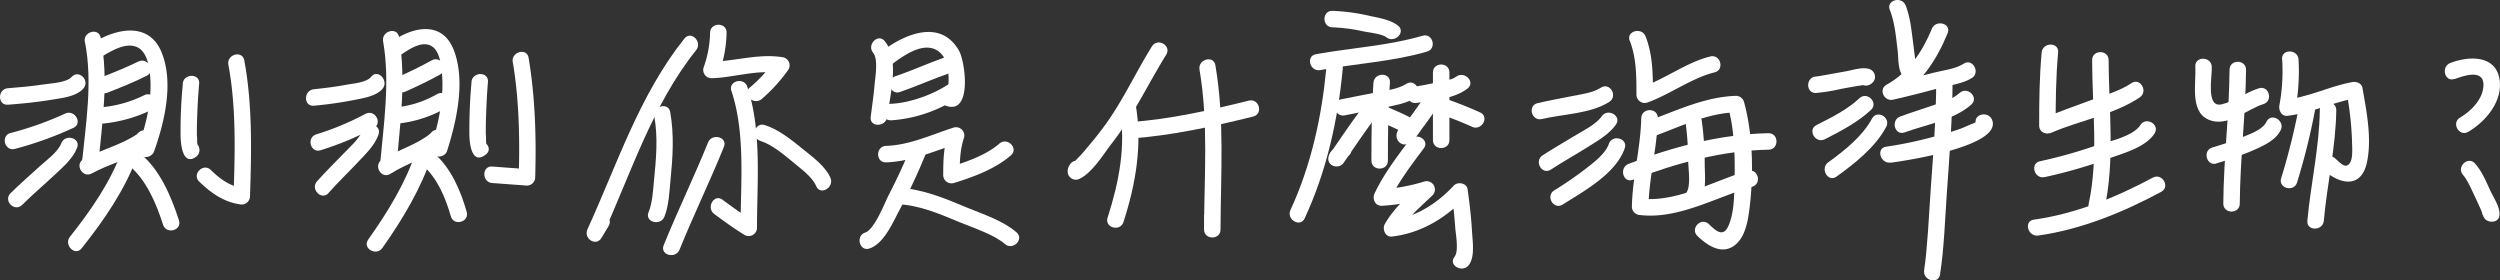 <svg xmlns="http://www.w3.org/2000/svg" viewBox="0 0 758.79 85.13"><rect x="0" y="0" width="758.79" height="85.13" fill="#333333" stroke="none"/><defs><style>.cls-1{fill:#fff;}</style></defs><title>word</title><g id="圖層_2" data-name="圖層 2"><g id="word"><path class="cls-1" d="M95.32,32.08a118.44,118.44,0,0,0,12-1.7c2.73-.55,7-1.15,8.86-3.54s-1.55-6.06-3.54-3.53c-1.37,1.75-5.57,2.05-7.56,2.42-3.23.61-6.5,1-9.77,1.35s-3.2,5.31,0,5Z"/><path class="cls-1" d="M97.3,45.6a92.34,92.34,0,0,0,16.12-6.71c2.83-1.53.31-5.85-2.52-4.31A85.79,85.79,0,0,1,96,40.78c-3.06,1-1.76,5.79,1.33,4.82Z"/><path class="cls-1" d="M99.71,58.57c2.91-3.29,6.1-6.32,9.1-9.53,2.27-2.41,5-5,6.09-8.24,1-3-3.78-4.36-4.82-1.33-1,2.75-4.1,5.32-6,7.34-2.62,2.74-5.34,5.39-7.86,8.22-2.12,2.4,1.4,5.95,3.54,3.54Z"/><path class="cls-1" d="M116.28,12.54c2.17,12.42.14,25.31-.94,37.74h5c.06-.71.12-1.42.19-2.13.27-3.21-4.73-3.19-5,0-.07.71-.13,1.42-.19,2.13-.28,3.21,4.72,3.19,5,0,1.13-13,3-26.13.76-39.07-.55-3.16-5.37-1.82-4.82,1.33Z"/><path class="cls-1" d="M121.59,16.69C124,15.1,128,12.2,131,14c2.28,1.37,2.8,5.07,3.06,7.43.87,7.67-.86,15.7-3.17,23l4.91.66a10.17,10.17,0,0,0-.42-4.07c-1-3-5.79-1.75-4.82,1.33a5.57,5.57,0,0,1,.24,2.74c-.19,2.91,4.09,3.26,4.91.67,2.9-9.11,5.57-21,2.12-30.31-3.37-9.08-12-7.54-18.72-3-2.66,1.78-.16,6.12,2.52,4.32Z"/><path class="cls-1" d="M123.12,27.78c3.52-1.58,7-3.25,10.43-5.14,2.8-1.57.29-5.89-2.53-4.32-3.37,1.89-6.9,3.56-10.42,5.15-2.93,1.32-.39,5.63,2.52,4.31Z"/><path class="cls-1" d="M121.67,37.4a37.11,37.11,0,0,0,13.48-4.5c2.81-1.57.29-5.89-2.53-4.32a30.57,30.57,0,0,1-11,3.82c-3.14.42-3.18,5.42,0,5Z"/><path class="cls-1" d="M118.45,52.78c5-3.16,10.94-4.86,15.56-8.57,2.51-2-1-5.53-3.54-3.54-4.22,3.4-10,4.89-14.55,7.79-2.71,1.72-.2,6,2.53,4.32Z"/><path class="cls-1" d="M126.37,45.74c-3.3,9.87-8.67,18.57-14.63,27-1.86,2.63,2.48,5.13,4.32,2.52,6.21-8.82,11.7-17.94,15.13-28.22,1-3.06-3.81-4.37-4.82-1.33Z"/><path class="cls-1" d="M128.1,50c4.61,3.92,7.1,9.94,8.73,15.64.88,3.09,5.7,1.78,4.82-1.33-1.84-6.47-4.78-13.4-10-17.85-2.44-2.08-6,1.44-3.54,3.54Z"/><path class="cls-1" d="M143.12,24.85a160.18,160.18,0,0,0-.65,16.25c.06,2.7.79,9.07,5,5.79,2.54-2-1-5.48-3.53-3.53,2.79,1.63,4,1.79,3.65.48,0-.36-.06-.71-.08-1.07a11.48,11.48,0,0,0-.06-2c0-1.83,0-3.66.08-5.49.11-3.47.28-6.94.57-10.4.27-3.21-4.73-3.19-5,0Z"/><path class="cls-1" d="M155.64,18.83c1.94,11.48,2.15,23.33,1.8,35l2.5-2.5-10.53-.78c-3.21-.23-3.2,4.77,0,5l10.53.78a2.53,2.53,0,0,0,2.5-2.5c.36-12.09,0-24.34-2-36.28-.53-3.17-5.35-1.83-4.82,1.33Z"/><path class="cls-1" d="M2.4,31.78c4.42-.32,8.84-.78,13.2-1.5,3-.49,7.5-.92,9.68-3.38s-1.4-5.95-3.54-3.54c-1.54,1.74-6.35,1.93-8.48,2.26-3.6.55-7.23.89-10.86,1.16-3.19.23-3.21,5.23,0,5Z"/><path class="cls-1" d="M4.54,45.19A107.68,107.68,0,0,0,22.29,38.8c2.91-1.37.38-5.68-2.52-4.32A100.05,100.05,0,0,1,3.21,40.37c-3.1.82-1.79,5.65,1.33,4.82Z"/><path class="cls-1" d="M6.72,62.19c3.21-3.2,6.7-6.13,10-9.24,2.48-2.33,5.45-4.86,6.69-8.12,1.15-3-3.69-4.32-4.82-1.33-1,2.69-4.66,5.24-6.68,7.11C9,53.28,6,55.86,3.19,58.66c-2.28,2.28,1.25,5.81,3.53,3.53Z"/><path class="cls-1" d="M25.79,12.79c2.41,12.27.22,25.07-1,37.36h5L30,48c.3-3.2-4.7-3.18-5,0l-.21,2.11c-.3,3.2,4.7,3.18,5,0,1.23-12.82,3.29-25.9.78-38.69-.62-3.15-5.44-1.82-4.82,1.33Z"/><path class="cls-1" d="M31.28,16.94c2.79-1.63,7.1-4.21,10.44-2.58,2.6,1.27,3.37,4.83,3.71,7.42,1,7.61-.94,15.65-3.47,22.77l4.91.67a9.2,9.2,0,0,0-.46-4c-1.06-3-5.89-1.71-4.82,1.33a4.94,4.94,0,0,1,.28,2.71c-.21,3,4,3.18,4.91.66,3.17-8.92,6-20.75,2.3-29.95s-13.15-7.51-20.32-3.3c-2.78,1.62-.26,5.95,2.52,4.31Z"/><path class="cls-1" d="M32.39,28.21C36.47,26.62,40.57,25,44.51,23c2.89-1.41.36-5.72-2.53-4.32-3.55,1.73-7.24,3.24-10.92,4.67-3,1.16-1.67,6,1.33,4.83Z"/><path class="cls-1" d="M31.54,37.48a43.69,43.69,0,0,0,14.75-4.27c2.9-1.4.37-5.71-2.52-4.31a36.6,36.6,0,0,1-12.23,3.58c-3.17.33-3.2,5.33,0,5Z"/><path class="cls-1" d="M27.88,52.63c5.31-2.94,11.65-4.34,16.62-7.85,2.61-1.84.11-6.18-2.52-4.32C37,44,30.67,45.37,25.35,48.32c-2.81,1.56-.29,5.88,2.53,4.31Z"/><path class="cls-1" d="M37,45.83c-3.59,9.63-9.4,18-15.75,26-2,2.49,1.53,6.06,3.53,3.54,6.92-8.72,13.13-17.72,17-28.21,1.12-3-3.71-4.33-4.82-1.33Z"/><path class="cls-1" d="M38.86,50c5.44,4.28,8.59,11.77,10.63,18.21,1,3.05,5.8,1.74,4.83-1.33C52,59.7,48.49,51.3,42.4,46.49c-2.5-2-6.06,1.55-3.54,3.54Z"/><path class="cls-1" d="M55.5,25.41a144.89,144.89,0,0,0-.69,15.73c0,2.1.49,9.32,4.6,6.52,2.65-1.8.15-6.14-2.52-4.32,2.42,1.77,3.43,2,3,.64,0-.28,0-.55-.06-.83a11.27,11.27,0,0,0-.07-2c0-1.81,0-3.63.08-5.44.11-3.43.3-6.87.61-10.29.29-3.2-4.71-3.18-5,0Z"/><path class="cls-1" d="M69.32,19.66c2.42,13,2,26.81,1.56,39.94L74,57.19c-4.11-.63-7.1-2.73-10-5.6-2.3-2.25-5.84,1.28-3.53,3.54C64,58.53,67.81,61.26,72.71,62a2.55,2.55,0,0,0,3.17-2.41c.45-13.6.77-27.84-1.74-41.27-.59-3.16-5.41-1.82-4.82,1.33Z"/><path class="cls-1" d="M207.75,11.68c-13.67,17.08-20.45,38.25-29.44,57.9C177,72.45,181,75,182.62,72.11c.69-1.2,1.44-2.35,2.13-3.55,1.6-2.8-2.71-5.32-4.32-2.52-.68,1.2-1.43,2.34-2.12,3.54l4.31,2.53c8.78-19.18,15.32-40.22,28.67-56.89,2-2.49-1.53-6.05-3.54-3.54Z"/><path class="cls-1" d="M198.6,35.37c1.15,6.52.54,12.88-.1,19.42-.3,3.14-.46,6.68-1.66,9.65s3.63,4.28,4.82,1.33c1.35-3.35,1.5-7.42,1.84-11,.69-7,1.16-13.76-.08-20.75-.55-3.16-5.37-1.82-4.82,1.33Z"/><path class="cls-1" d="M215.52,9.9a32.69,32.69,0,0,1-2,10.68,2.52,2.52,0,0,0,2.42,3.16c6.81-.17,13.79-2.71,20.59-1.5L235,18.56a44.24,44.24,0,0,1-7.4,8c-2.51,2,1,5.53,3.54,3.54a49.67,49.67,0,0,0,8.18-9,2.52,2.52,0,0,0-1.49-3.68c-7.4-1.3-14.55,1.15-21.92,1.33l2.41,3.17a37.25,37.25,0,0,0,2.21-12c.08-3.21-4.92-3.21-5,0Z"/><path class="cls-1" d="M222,27.58c4.31,13,2.79,28.05,2.77,41.53L228.52,67c-3.19-2-6.21-4.13-9.21-6.37-2.58-1.93-5.07,2.41-2.52,4.32,3,2.24,6,4.4,9.21,6.37a2.52,2.52,0,0,0,3.76-2.16c0-13.92,1.51-29.44-2.95-42.86-1-3-5.84-1.74-4.82,1.33Z"/><path class="cls-1" d="M214.9,43.25c-4.25,10.5-9.21,20.68-13.46,31.18-1.21,3,3.63,4.28,4.82,1.33,4.25-10.5,9.21-20.68,13.46-31.18,1.21-3-3.62-4.28-4.82-1.33Z"/><path class="cls-1" d="M230.82,42.78c3.64,1.19,7,4.08,9.92,6.48,2.34,2,5.78,4.35,7,7.26s5.55.4,4.32-2.53c-1.5-3.54-5.6-6.49-8.48-8.82-3.43-2.79-7.17-5.82-11.44-7.21-3.07-1-4.38,3.83-1.33,4.82Z"/><path class="cls-1" d="M265,16c1.63,2,.67,7.11.48,9.41-.28,3.37-.78,6.72-1.21,10.08-.41,3.18,4.6,3.16,5,0,.85-6.58,3.92-17.3-.73-23-2-2.5-5.55,1.06-3.54,3.53Z"/><path class="cls-1" d="M270.2,19.9c3.54-2.69,10.05-7.63,14.57-4.37,2.12,1.54,2.81,4,3.05,6.45a21.27,21.27,0,0,1,.07,3.19,10.64,10.64,0,0,1-.18,1.78c-.44.89-.1,1,1,.41-3.08-.95-4.4,3.87-1.33,4.83,7.71,2.4,5.62-13.42,3.69-16.81-5.56-9.74-16.43-5.1-23.42.2-2.53,1.92,0,6.26,2.53,4.32Z"/><path class="cls-1" d="M273.14,27.93c5-1.71,9.87-3.93,14.88-5.66,3-1.05,1.73-5.88-1.33-4.83-5,1.74-9.85,4-14.88,5.67-3,1-1.72,5.86,1.33,4.82Z"/><path class="cls-1" d="M270.35,36.53a42,42,0,0,0,20.57-7c2.62-1.83.12-6.16-2.52-4.31-4.77,3.33-12.22,6.08-18,6.28-3.21.1-3.22,5.1,0,5Z"/><path class="cls-1" d="M268.94,49.28c7.79-.27,14.59-3.44,21.92-5.76l-3.08-3.07c-1.39,4.15-1.49,8.36-1.5,12.71a2.52,2.52,0,0,0,3.16,2.41c5.88-1.8,12.73-4.32,17.4-8.44,2.42-2.13-1.13-5.65-3.53-3.53-4,3.5-10.24,5.64-15.2,7.15l3.17,2.41c0-3.9.07-7.66,1.32-11.38a2.51,2.51,0,0,0-3.07-3.08c-6.84,2.16-13.31,5.33-20.59,5.58-3.21.11-3.23,5.11,0,5Z"/><path class="cls-1" d="M276.44,44.7c-2,4.94-4.28,9.78-6.71,14.52-1.21,2.37-4.27,10.38-7.13,11.37-3,1-1.72,5.87,1.33,4.82,4.39-1.51,7-7.78,9-11.51A186,186,0,0,0,281.27,46c1.2-3-3.63-4.28-4.83-1.33Z"/><path class="cls-1" d="M272.48,62c6.38.18,12.92,3,18.74,5.43,4.22,1.73,10.51,3.78,13.76,6.61,2.42,2.11,6-1.41,3.54-3.53-4-3.49-10-5.44-14.86-7.44-6.63-2.77-13.9-5.86-21.18-6.07-3.22-.1-3.22,4.9,0,5Z"/><path class="cls-1" d="M349.64,14.07c-5.13,8.22-9.11,17.11-14.95,24.87-1.5,2-3.05,3.93-4.67,5.82-.83,1-1.67,2-2.54,2.89-.34.37-2.31,2.27-1.61,2L329,51.39l0,1.18c1.57-2.81-2.75-5.34-4.32-2.52a3.31,3.31,0,0,0-.54,2.67,2.51,2.51,0,0,0,3.07,1.74c4.09-1.6,7.58-7.51,10.18-10.86,6.54-8.41,11-18,16.57-27,1.71-2.74-2.61-5.26-4.31-2.53Z"/><path class="cls-1" d="M339.84,32.88c2,11.2-.21,22.5-3.67,33.18-1,3.07,3.83,4.38,4.82,1.33,3.76-11.6,5.84-23.71,3.67-35.84-.57-3.16-5.38-1.82-4.82,1.33Z"/><path class="cls-1" d="M343,42.06c12.63-.9,25.12-3.65,37.38-6.69,3.12-.78,1.8-5.6-1.33-4.83-11.82,2.94-23.87,5.65-36,6.52-3.19.23-3.21,5.23,0,5Z"/><path class="cls-1" d="M364.07,21.14c2.74,16,1.43,32.34,1.38,48.52h5v-4.4c0-3.22-5-3.22-5,0v4.4c0,3.22,5,3.23,5,0,.05-16.66,1.27-33.33-1.56-49.85-.54-3.17-5.36-1.82-4.82,1.33Z"/><path class="cls-1" d="M404.42,8.29a52.4,52.4,0,0,1,9.33,1.22c1.83.37,5.68.78,7,1.78,2.51,2,6.07-1.55,3.54-3.53C422,6,418.7,5.46,415.94,4.87a61.31,61.31,0,0,0-11.52-1.58c-3.22-.06-3.22,4.94,0,5Z"/><path class="cls-1" d="M400.73,21.28c10.75-2,21.86-2.55,32.38-5.61,3.08-.9,1.77-5.72-1.33-4.82-10.52,3.06-21.63,3.66-32.38,5.6-3.16.58-1.82,5.4,1.33,4.83Z"/><path class="cls-1" d="M402.55,20.73c-1.37,14.7-4.63,29.52-10.87,43-1.35,2.9,3,5.44,4.32,2.52,6.63-14.29,10.1-29.83,11.55-45.47.29-3.2-4.71-3.18-5,0Z"/><path class="cls-1" d="M408.2,35c4-.85,8-1.52,12-2.37,3-.63,6.52-1.16,9.17-2.86s.19-6.06-2.53-4.32c-2.53,1.63-6.16,2-9.05,2.59-3.62.74-7.28,1.36-10.9,2.14-3.14.68-1.81,5.5,1.33,4.82Z"/><path class="cls-1" d="M416.87,25.09c-.57,7.88-.62,15.77-.62,23.66h5V46.26c0-3.21-5-3.22-5,0v2.49c0,3.22,5,3.23,5,0,0-7.89.05-15.78.62-23.66.23-3.21-4.77-3.19-5,0Z"/><path class="cls-1" d="M417.6,27.68c-5.23,6-9.55,12.67-14.09,19.19l4.57,1.92a15.12,15.12,0,0,1,1.62-1.89c1.93-2.57-2.41-5.07-4.32-2.52-.9,1.2-1.71,1.58-2.12,3.08-.79,2.85,3,4.18,4.57,1.93,4.29-6.16,8.36-12.5,13.3-18.17,2.11-2.42-1.41-6-3.53-3.54Z"/><path class="cls-1" d="M416.84,36.22a76.32,76.32,0,0,1,9.36,4.11c2.87,1.43,5.41-2.88,2.52-4.32a86.6,86.6,0,0,0-10.55-4.61c-3.05-1-4.36,3.78-1.33,4.82Z"/><path class="cls-1" d="M430,31.24c4.85-.72,11.45-1.25,15.43-4.38,2.53-2-1-5.5-3.53-3.54-1.29,1-4.12,1.31-5.72,1.67-2.48.58-5,1.05-7.5,1.43-3.18.47-1.83,5.29,1.32,4.82Z"/><path class="cls-1" d="M434.92,22V42.53c0,3.21,5,3.22,5,0V39.41c0-3.21-5-3.22-5,0v3.12c0,3.21,5,3.22,5,0V22c0-3.22-5-3.23-5,0Z"/><path class="cls-1" d="M434,26.94q-2.41,3.63-4.95,7.17c-.82,1.14-1.64,2.28-2.52,3.38a11.41,11.41,0,0,0-1.06,1.26c-.63,1.09-.44-.63,1.39.12-3-1.21-4.27,3.62-1.33,4.82,2.57,1.05,5.07-3.31,6.23-4.86,2.28-3,4.44-6.19,6.56-9.36,1.79-2.69-2.54-5.19-4.32-2.53Z"/><path class="cls-1" d="M434.27,33.73a113.08,113.08,0,0,1,12.48,4.73c2.89,1.38,5.43-2.93,2.52-4.32a124.59,124.59,0,0,0-13.67-5.23c-3.06-1-4.37,3.79-1.33,4.82Z"/><path class="cls-1" d="M427.79,42.51c-3.88,5.18-7.8,10.31-10.58,16.19-.77,1.62.12,3.83,2.16,3.76a60.59,60.59,0,0,0,14.36-2.58L431.3,55.7c-4,3.9-8.22,7.38-11,12.34-.83,1.49.18,4,2.16,3.76,8.72-1,16.37-5.57,22.32-11.94l-4.18-1.11q.72,5.16,1.09,10.35c.15,2.1,1.15,7.06-.22,8.85-2,2.54,2.38,5,4.32,2.52s1.15-7.3,1-10.18c-.26-4.31-.75-8.6-1.35-12.86-.27-1.89-3-2.37-4.18-1.11-4.95,5.32-11.43,9.59-18.78,10.48l2.16,3.76c2.54-4.56,6.5-7.74,10.19-11.32a2.52,2.52,0,0,0-2.43-4.18,55,55,0,0,1-13,2.4l2.16,3.76c2.78-5.87,6.69-11,10.58-16.19,1.94-2.57-2.4-5.07-4.32-2.52Z"/><path class="cls-1" d="M468,36.13c6.44-1.54,14.74-1.57,20.44-5.21,2.7-1.73.2-6.06-2.53-4.32-2.48,1.59-5.92,2-8.75,2.56-3.5.72-7,1.32-10.49,2.15-3.13.75-1.8,5.57,1.33,4.82Z"/><path class="cls-1" d="M470.72,51.47c3.64-2.39,7.46-4.49,11.14-6.82,3-1.9,6.52-3.87,8.6-6.83,1.85-2.64-2.48-5.14-4.32-2.53s-5.81,4.44-8.43,6.06c-3.16,1.95-6.4,3.77-9.51,5.8-2.68,1.76-.18,6.09,2.52,4.32Z"/><path class="cls-1" d="M474.27,62.1c6.48-4.08,16.2-9.39,18.86-17.09,1.05-3-3.77-4.35-4.82-1.33s-4.64,5.69-7.14,7.63a112.34,112.34,0,0,1-9.43,6.47c-2.72,1.71-.21,6,2.53,4.32Z"/><path class="cls-1" d="M494.69,12.42c2,5.25,2,10.79,2,16.34a2.52,2.52,0,0,0,3.17,2.41c7-2.47,13.36-7.41,20.55-9.21,3.11-.78,1.79-5.6-1.33-4.82-7.23,1.81-13.53,6.73-20.55,9.21l3.16,2.41c0-6,0-12-2.21-17.67-1.15-3-6-1.68-4.82,1.33Z"/><path class="cls-1" d="M498.14,35.85c-.18,9.06-2.66,17.86-2.84,26.92a2.57,2.57,0,0,0,2.5,2.5c11.68,1.35,23.08-5.46,34-8.59,3.09-.89,1.78-5.71-1.33-4.82-10.43,3-21.48,9.7-32.64,8.41l2.5,2.5c.18-9.06,2.66-17.86,2.84-26.92.06-3.22-4.94-3.22-5,0Z"/><path class="cls-1" d="M502.72,41.09c7.87-2.93,15.6-6.72,24.14-7l-2.42-1.84c2.12,7.47,2.2,16.07,2,23.77-.1,4-.18,8.5-1.71,12.25s-3.6,2.17-6-.19-5.85,1.3-3.53,3.54c2.85,2.75,7.08,5.71,11,3.05,3.63-2.49,4.38-7.91,4.86-11.91,1.21-10.05,1-22-1.73-31.84a2.54,2.54,0,0,0-2.41-1.83c-9.05.29-17.12,4.06-25.47,7.17-3,1.12-1.69,5.95,1.33,4.82Z"/><path class="cls-1" d="M511.69,37.93a85.14,85.14,0,0,1,.7,10.94c.05,2.38.83,7.38-.45,9.44-1.7,2.74,2.63,5.26,4.32,2.52s1.19-7.72,1.15-10.92a97,97,0,0,0-.9-13.31c-.48-3.17-5.3-1.82-4.82,1.33Z"/><path class="cls-1" d="M495.64,54.56c12.83-5,27.33-8.91,41.14-9.13,3.21,0,3.22-5,0-5-14.29.23-29.2,4.16-42.47,9.3-3,1.15-1.68,6,1.33,4.83Z"/><path class="cls-1" d="M551.2,28.22A58.13,58.13,0,0,0,559,26.94c1.59-.29,3.18-.58,4.78-.84.57-.1,1.15-.17,1.71-.27s1.31.14.43-.12l-1.49-1.15,0,0V22.07c.72-1,1.08-.91.41-.63-3,1.25-.4,5.56,2.53,4.32a3.32,3.32,0,0,0,1.38-1.17,2.45,2.45,0,0,0,0-2.52c-1.44-2.52-6.2-.82-8.35-.45l-5.93,1.07c-1.05.19-2.83.51-3.25.53-3.2.15-3.22,5.15,0,5Z"/><path class="cls-1" d="M553.88,42.26c4.8-2.44,10-5.17,14-8.9,2.34-2.22-1.2-5.75-3.53-3.53-3.6,3.41-8.56,5.88-13,8.11-2.87,1.45-.34,5.77,2.52,4.32Z"/><path class="cls-1" d="M557.43,53.59c5.55-4,11.78-8.91,15.06-15.07,1.52-2.83-2.79-5.36-4.31-2.52-2.87,5.37-8.43,9.76-13.28,13.27-2.58,1.87-.09,6.21,2.53,4.32Z"/><path class="cls-1" d="M573.59,3c1.52,3.86,1.87,8.2,2.37,12.28.29,2.32,0,6.12,1.75,8a2.5,2.5,0,0,0,2.43.64l.07,0c3.09-.87,1.78-5.7-1.33-4.82l-.07,0,2.43.64c1.06,1.16.32.79.28-.16,0-.52-.16-1.11-.23-1.63-.26-1.88-.46-3.76-.71-5.63-.46-3.55-.85-7.27-2.17-10.62-1.16-3-6-1.68-4.82,1.32Z"/><path class="cls-1" d="M586.35,8.76c-2.85,6.86-7.07,13.3-13.73,16.93-2.56,1.39-.77,5.18,1.92,4.57,4.81-1.09,9.59-2.31,14.35-3.6,2.93-.79,7-1.3,9.63-3s.17-6.11-2.52-4.32c-2.45,1.63-6.73,2.08-9.5,2.82-4.41,1.17-8.83,2.3-13.28,3.31L575.14,30c7.86-4.28,12.68-11.86,16-19.92,1.23-3-3.6-4.26-4.82-1.33Z"/><path class="cls-1" d="M578.09,40.18c6.51-2.39,14.91-3.7,20.23-8.44,2.41-2.15-1.14-5.67-3.53-3.54s-5.64,2.91-8.43,3.89c-3.19,1.11-6.43,2.1-9.6,3.27-3,1.09-1.71,5.93,1.33,4.82Z"/><path class="cls-1" d="M573.83,49.39c4.61-.62,34-5,30.8-13-1.18-2.94-6-1.66-4.82,1.33-.5-1.24.63-.8-1.07-.19-1.18.43-2.32,1-3.51,1.47-2.75,1-5.57,1.78-8.39,2.52a121.34,121.34,0,0,1-14.33,3c-3.18.43-1.83,5.24,1.32,4.82Z"/><path class="cls-1" d="M587.67,24.49c0,11-.89,22-1.66,32.91-.54,7.75-1,18-2,24.59-.49,3.15,4.33,4.51,4.82,1.33,1.26-8.13,1.49-16.53,2.07-24.73.8-11.34,1.7-22.73,1.74-34.1,0-3.22-5-3.22-5,0Z"/><path class="cls-1" d="M619.68,15.92c-.68,7.39-.76,14.77-.76,22.18,0,2.07,2.08,2.89,3.76,2.16,8.55-3.71,19-5.46,26.77-10.71,2.65-1.79.15-6.12-2.53-4.31-3.68,2.48-8.44,3.74-12.57,5.26-4.75,1.75-9.54,3.42-14.19,5.44l3.76,2.16c0-7.41.08-14.79.76-22.18.3-3.2-4.7-3.18-5,0Z"/><path class="cls-1" d="M620.55,53.76A145.48,145.48,0,0,0,640.35,48c4.34-1.57,10.94-3.33,13.59-7.5,1.73-2.72-2.59-5.23-4.32-2.52-2.25,3.54-10.4,5.17-14.08,6.4a146.16,146.16,0,0,1-16.32,4.55c-3.15.65-1.81,5.47,1.33,4.82Z"/><path class="cls-1" d="M635,18.22c0,14.32,2,29.58-1.06,43.69-.69,3.13,4.13,4.47,4.82,1.33,3.2-14.6,1.29-30.21,1.24-45,0-3.22-5-3.23-5,0Z"/><path class="cls-1" d="M618.64,71.49c13-1.82,25.8-7.07,37.31-13.26,2.83-1.52.31-5.84-2.53-4.32-11.16,6-23.5,11-36.11,12.76-3.17.44-1.82,5.26,1.33,4.82Z"/><path class="cls-1" d="M745.05,24c2.71-1.05,8.69-3.08,8.73,1.68,0,4.29-3.7,8-7.11,10-2.77,1.63-.26,6,2.52,4.31,5.29-3.11,10.51-9.29,9.47-15.88-1.19-7.53-9.38-7.14-14.93-5-3,1.15-1.68,6,1.32,4.82Z"/><path class="cls-1" d="M747.58,53.12c1.28,1.38,2.66,4.61,3.67,6.71q.93,2,1.8,3.93a8.4,8.4,0,0,0,.47,1.11c.4.67-.1,1.25.22-.67l4.18-1.11c.56.48.24.29,0-.25-1.45-2.87-5.77-.34-4.32,2.52a4,4,0,0,0,.81,1.27c1.29,1.08,3.85.92,4.18-1.1.4-2.41-1.7-5.46-2.68-7.55-1.32-2.82-2.62-6.08-4.76-8.4s-5.72,1.18-3.54,3.54Z"/><path class="cls-1" d="M666.31,20.23c.32,5.37-2,14.71,5.23,16.49,5.32,1.3,10.61-3.63,15.41-5.11,3.07-.94,1.76-5.77-1.33-4.82-3.94,1.21-7.36,4-11.42,4.9-4.77,1-2.72-8.65-2.89-11.46-.19-3.2-5.19-3.22-5,0Z"/><path class="cls-1" d="M676.7,21.17c-.09,13.57-1.8,27.06-1.89,40.63,0,3.21,5,3.22,5,0,.09-13.57,1.8-27.06,1.89-40.63,0-3.22-5-3.22-5,0Z"/><path class="cls-1" d="M672.78,49.56a95.24,95.24,0,0,0,11.24-4c2.93-1.3,6.73-3,8.21-6.08,1.38-2.89-2.93-5.43-4.32-2.52-1.18,2.46-5.21,3.81-7.55,4.76-2.91,1.18-5.9,2.15-8.91,3.06s-1.76,5.76,1.33,4.82Z"/><path class="cls-1" d="M692.67,18a56.54,56.54,0,0,1-.85,14c-.25,1.41.64,3.37,2.41,3.16,7.25-.86,13.9-4.14,21.06-5.43L712.22,28a95.86,95.86,0,0,1,1.65,14.71c0,1.82.41,5.2-.66,6.78-1.3,1.92-2.91-.06-4.45-1.42-2.4-2.14-5.94,1.39-3.53,3.53,5.11,4.55,11.54,5.61,13.2-2.43,1.5-7.23-.14-15.34-1.39-22.5-.25-1.41-1.85-2-3.07-1.75-6.71,1.21-13,4.45-19.74,5.25l2.41,3.17a62.44,62.44,0,0,0,1-15.31c-.24-3.19-5.24-3.22-5,0Z"/><path class="cls-1" d="M698.05,30.9a200.36,200.36,0,0,1-5.67,23.15c-1,3.08,3.87,4.4,4.82,1.32a197.67,197.67,0,0,0,5.67-23.14c.57-3.15-4.25-4.5-4.82-1.33Z"/><path class="cls-1" d="M704.1,33.45c-.15,11.3-2.75,22.33-3.78,33.54-.3,3.2,4.71,3.18,5,0,1-11.22,3.63-22.24,3.78-33.54,0-3.22-5-3.22-5,0Z"/></g></g></svg>